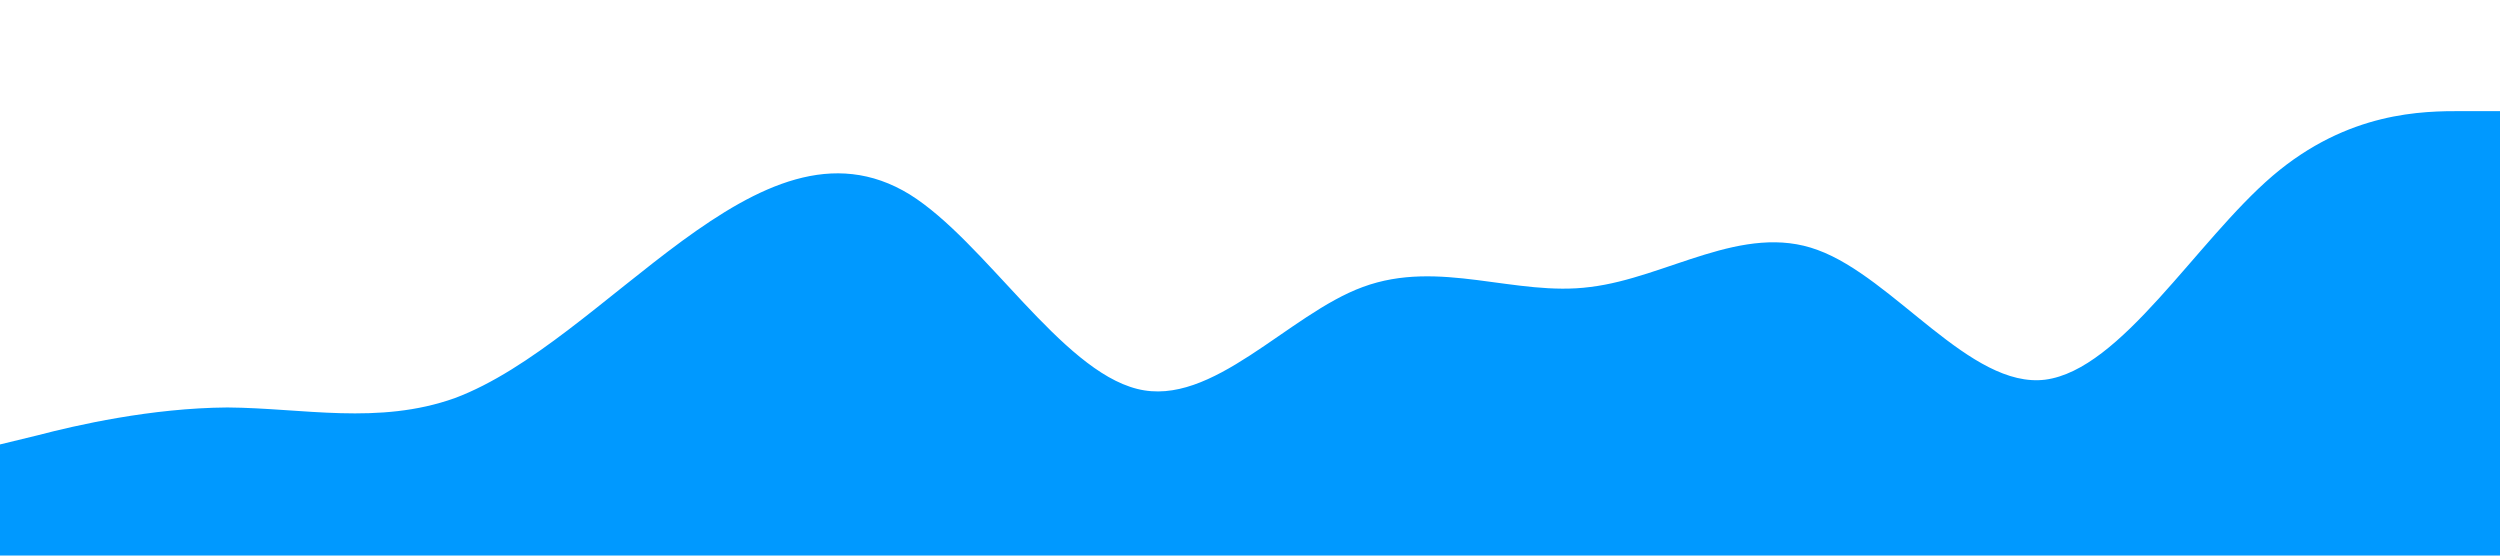 <?xml version="1.0" standalone="no"?><svg xmlns="http://www.w3.org/2000/svg" viewBox="0 0 1440 320"><path fill="#0099ff" fill-opacity="1" d="M0,256L21.8,250.7C43.6,245,87,235,131,234.7C174.5,235,218,245,262,229.3C305.5,213,349,171,393,138.7C436.4,107,480,85,524,112C567.3,139,611,213,655,224C698.2,235,742,181,785,165.3C829.1,149,873,171,916,165.3C960,160,1004,128,1047,144C1090.9,160,1135,224,1178,218.7C1221.8,213,1265,139,1309,101.3C1352.7,64,1396,64,1418,64L1440,64L1440,320L1418.2,320C1396.4,320,1353,320,1309,320C1265.5,320,1222,320,1178,320C1134.5,320,1091,320,1047,320C1003.6,320,960,320,916,320C872.7,320,829,320,785,320C741.8,320,698,320,655,320C610.9,320,567,320,524,320C480,320,436,320,393,320C349.1,320,305,320,262,320C218.2,320,175,320,131,320C87.3,320,44,320,22,320L0,320Z"></path></svg>